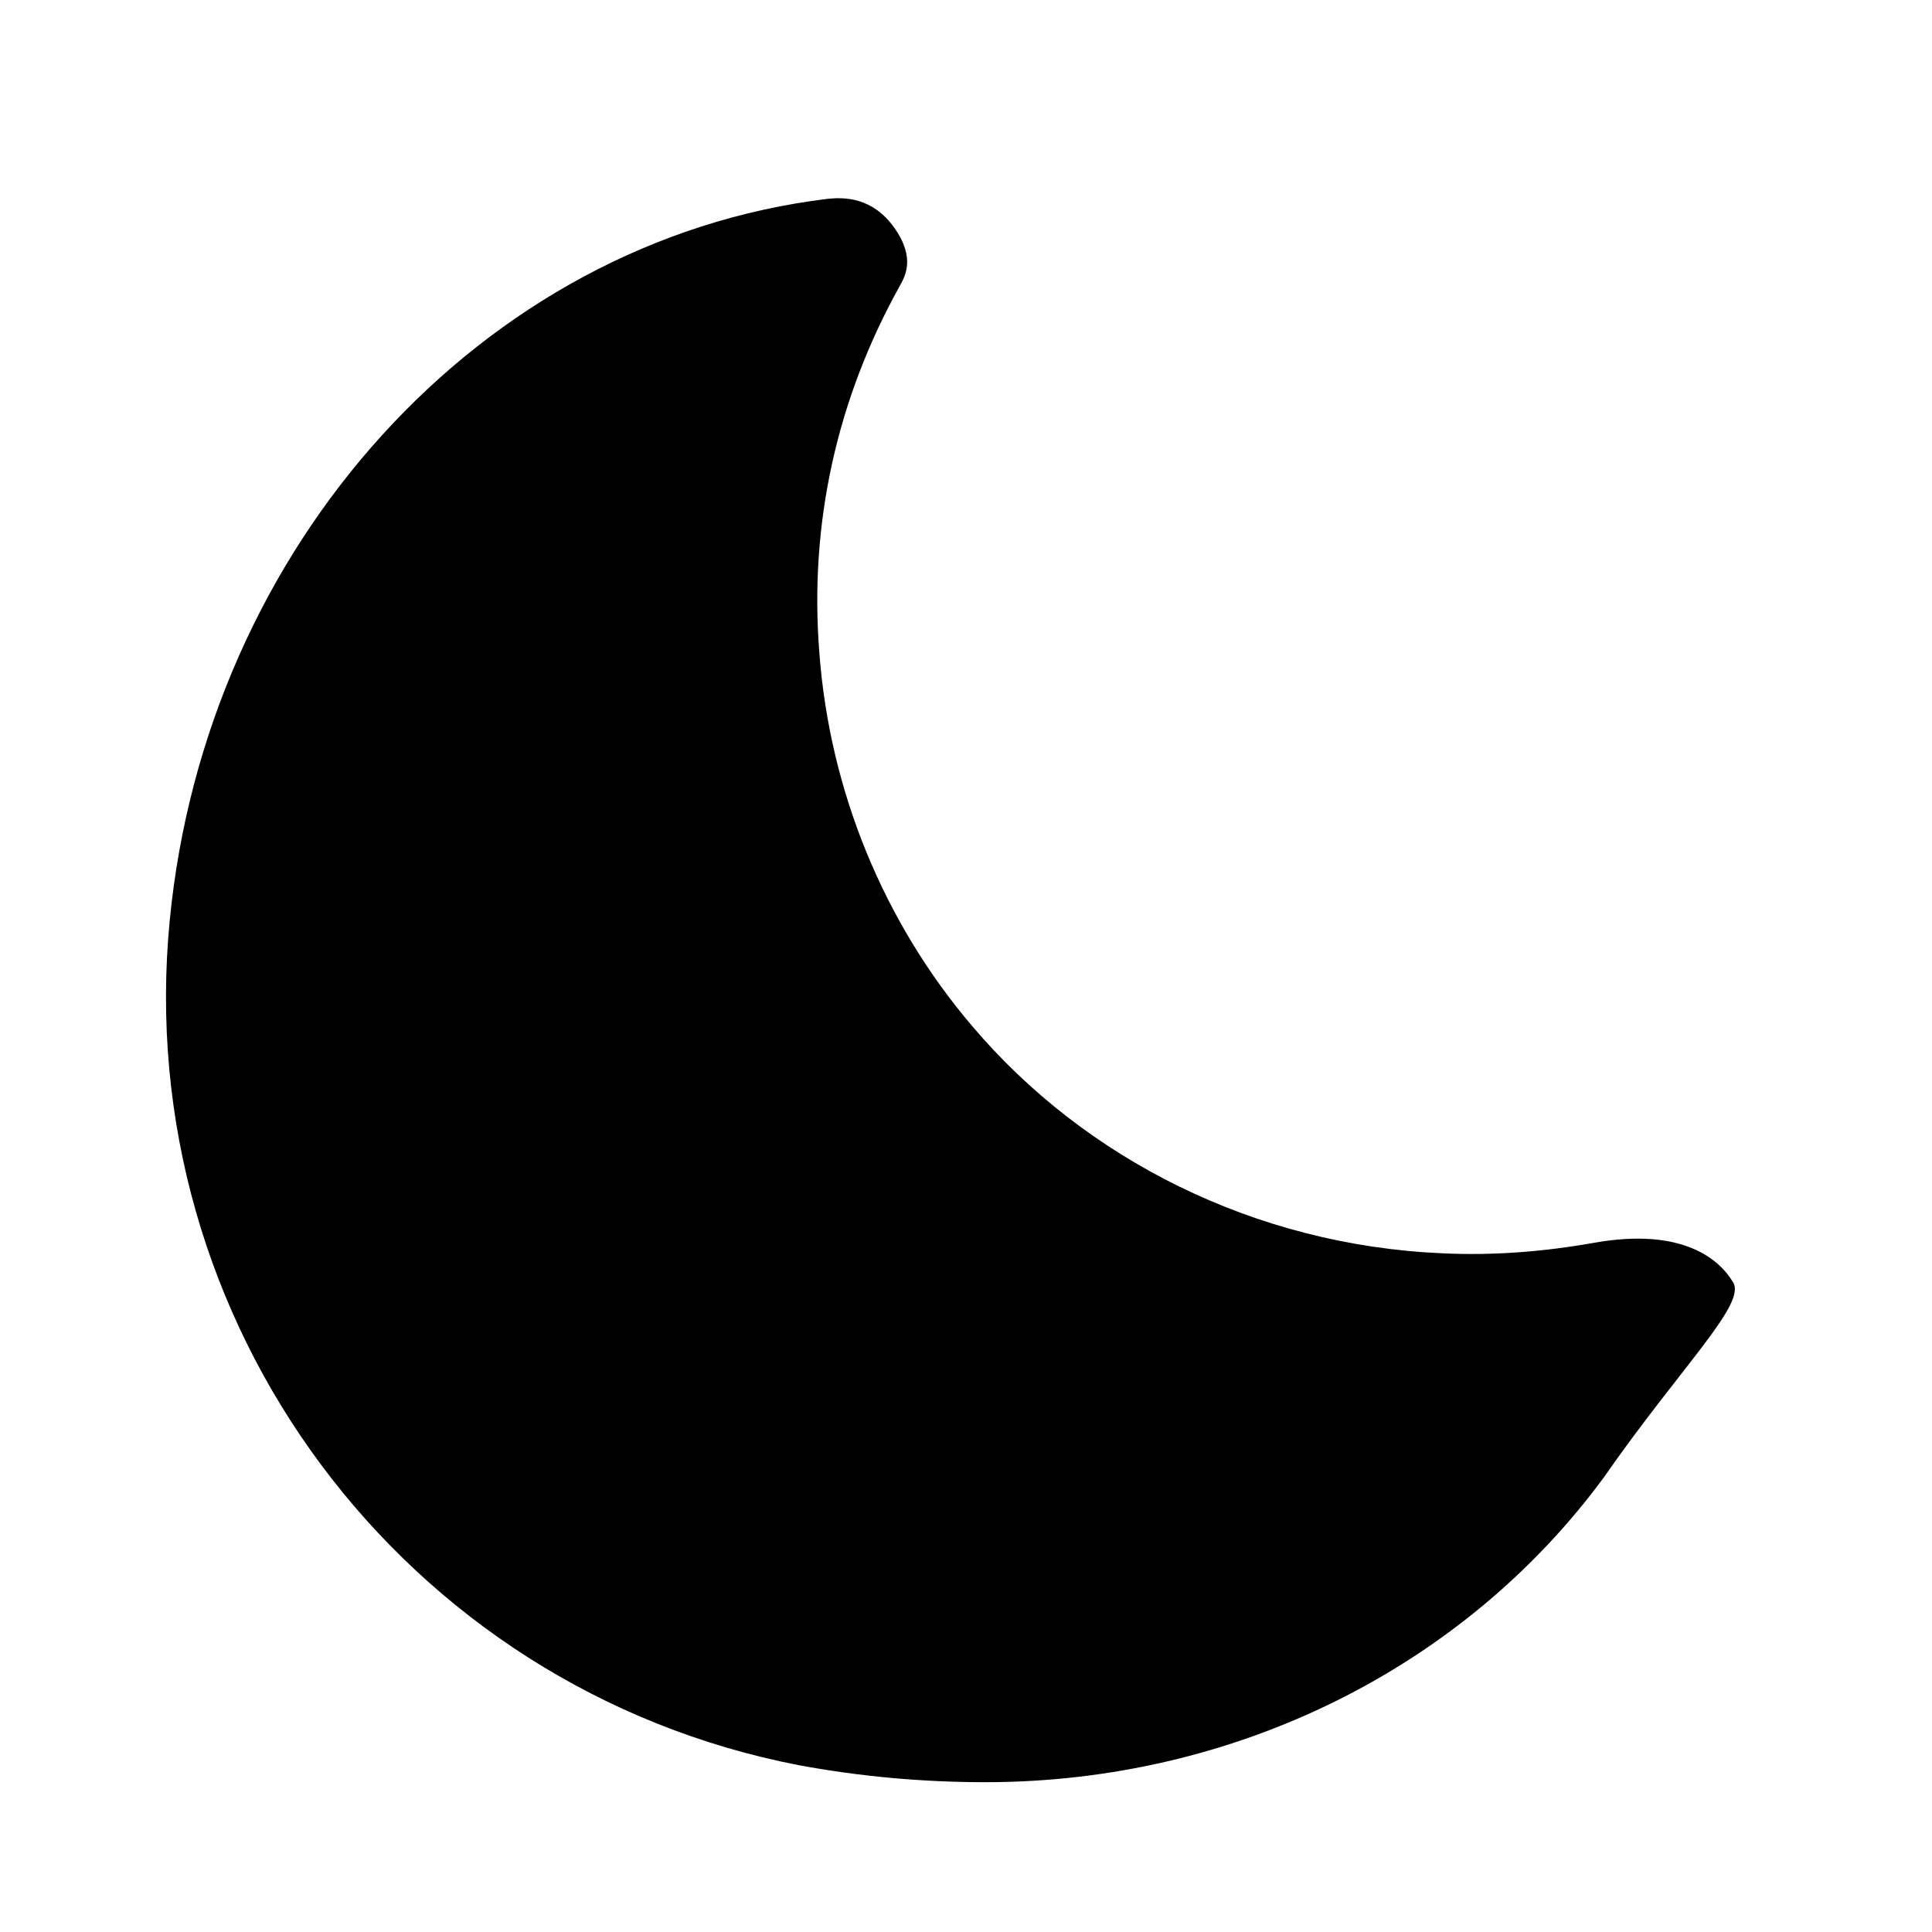 <svg width="24" height="24" viewBox="0 0 24 24" fill="none" xmlns="http://www.w3.org/2000/svg">
  <path d="M21.529 15.929C21.369 15.659 20.919 15.239 19.799 15.439C19.179 15.549 18.549 15.599 17.919 15.569C15.589 15.469 13.479 14.399 12.079 12.749C10.979 11.459 10.309 9.829 10.179 8.119C10.049 6.499 10.399 4.949 11.179 3.549C11.239 3.439 11.379 3.209 11.109 2.829C10.839 2.449 10.489 2.449 10.289 2.469C5.969 2.989 2.559 6.789 2.109 11.429C1.619 16.429 5.009 20.979 9.929 21.929C10.689 22.069 11.459 22.139 12.239 22.139C15.339 22.139 18.179 20.719 19.919 18.359C20.879 16.979 21.699 16.199 21.529 15.929Z" fill="currentColor"/>
</svg> 